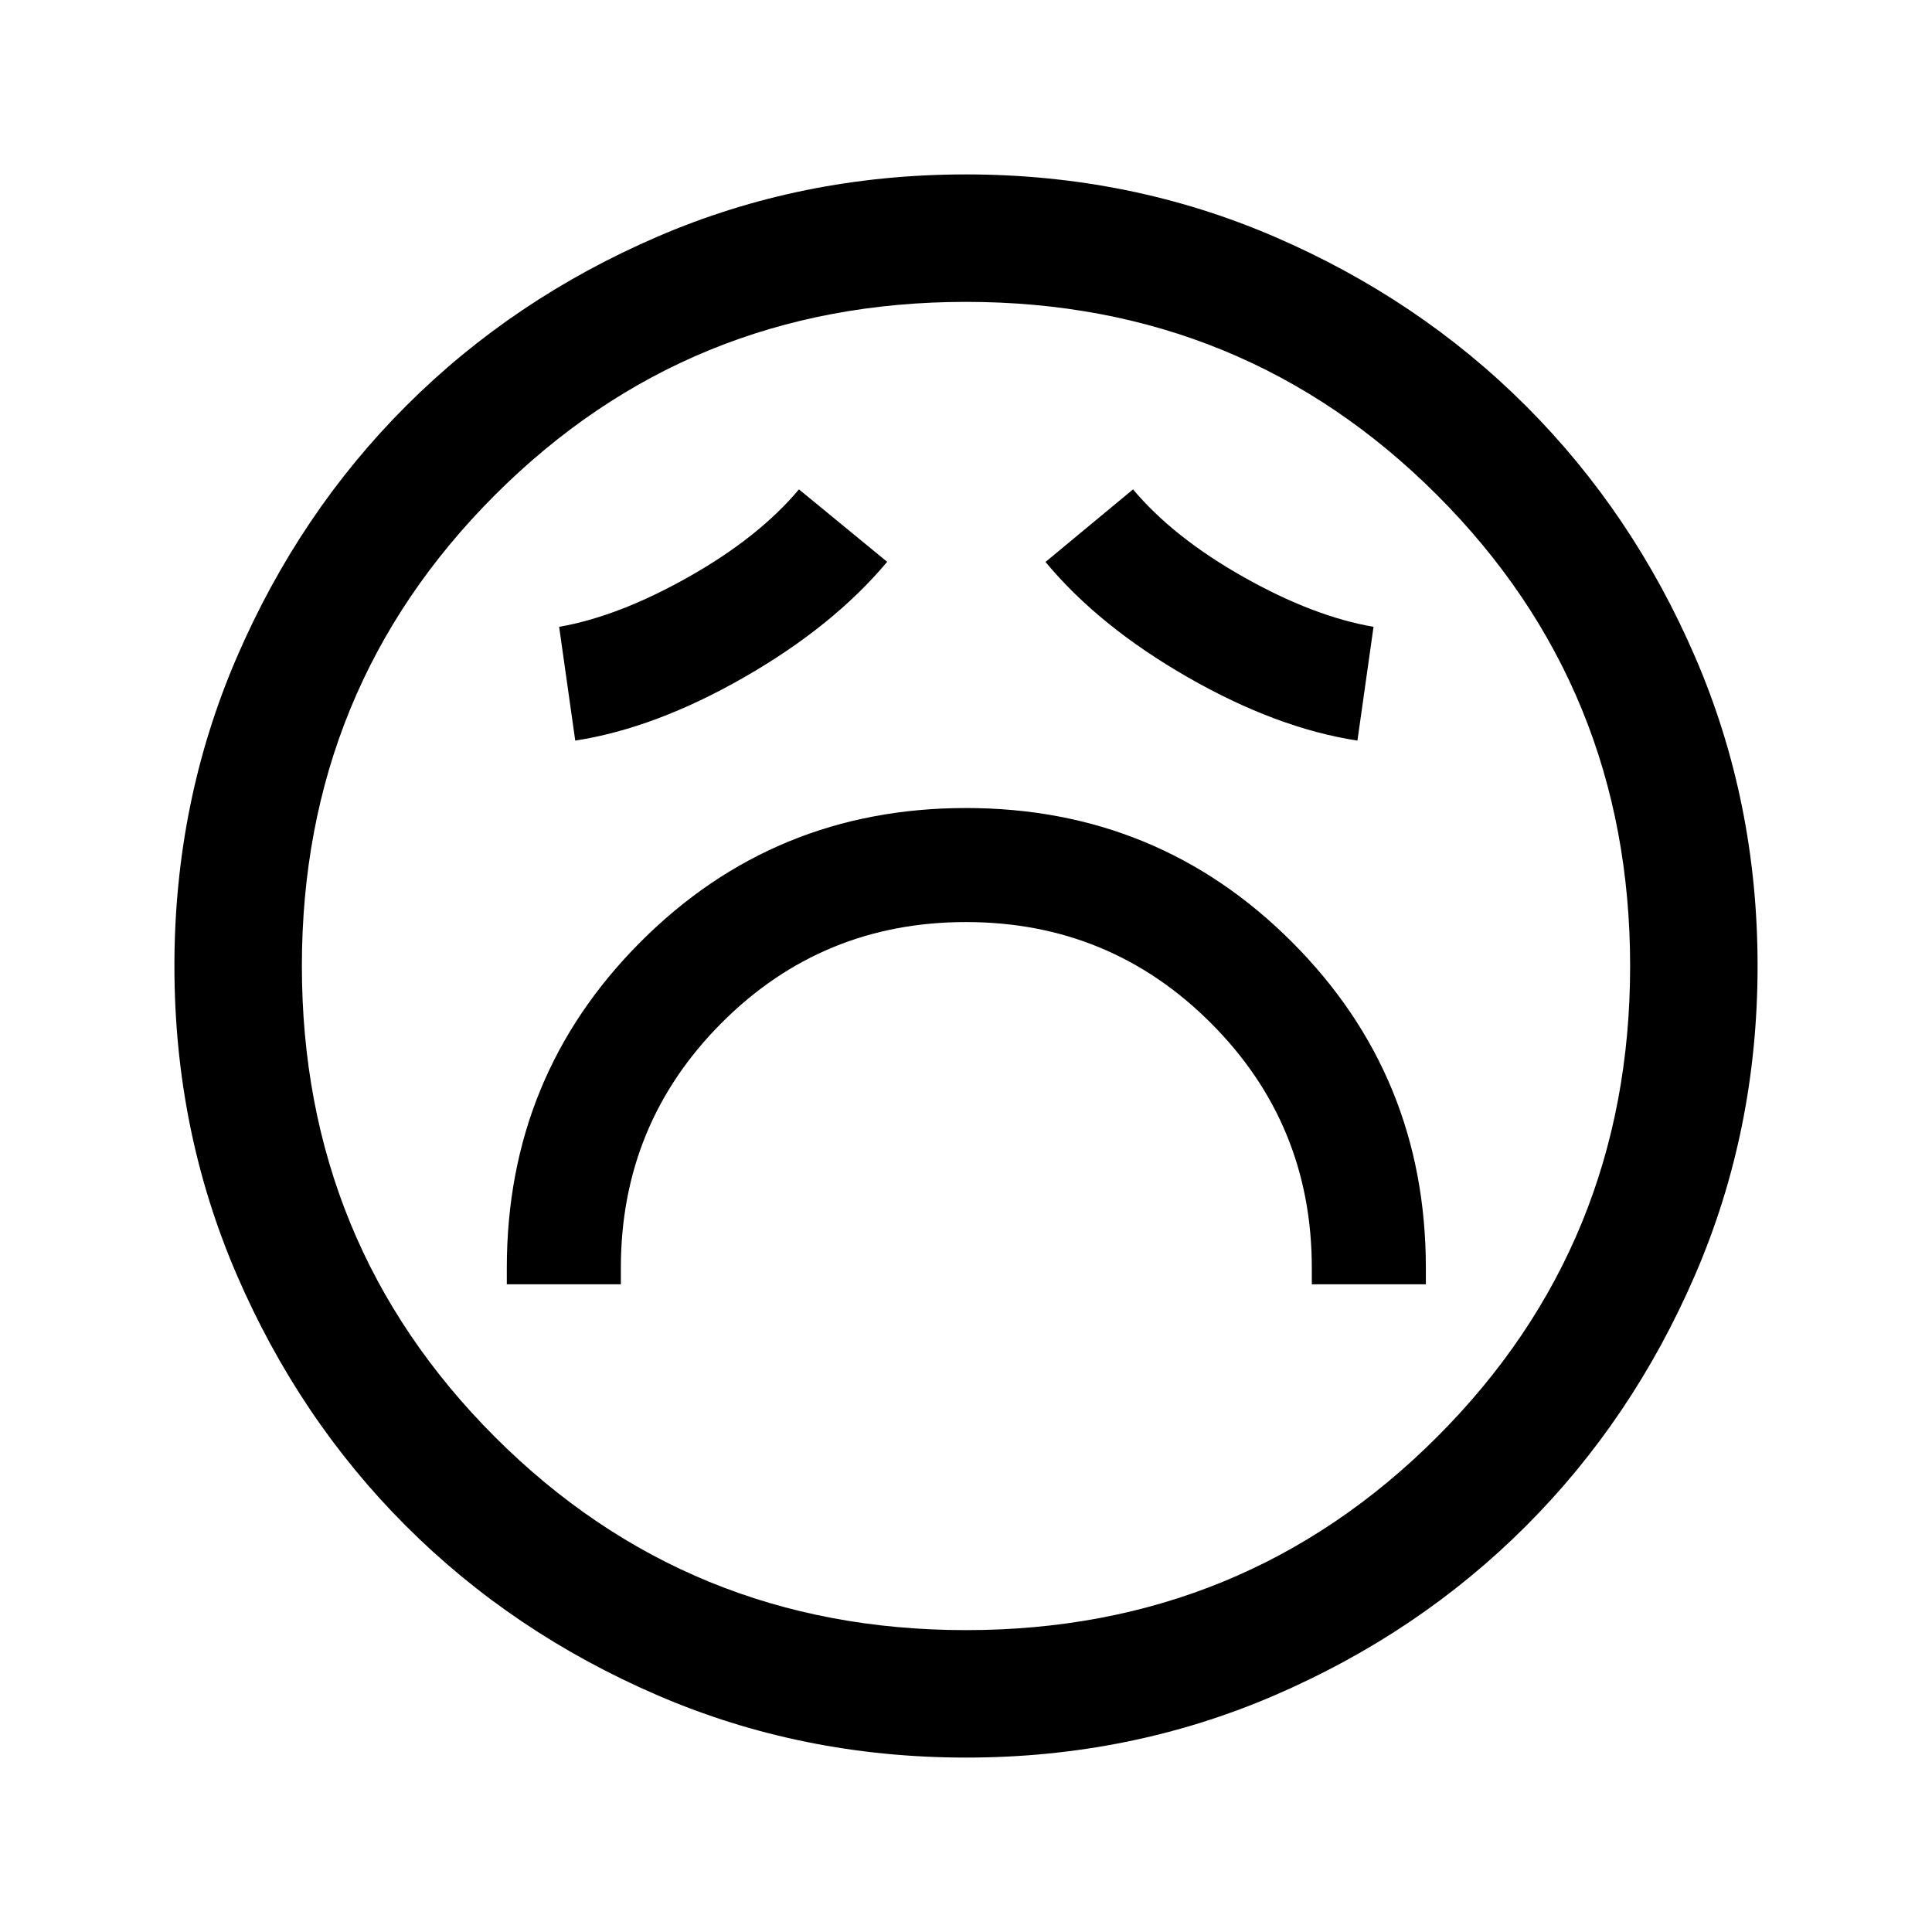 <svg xmlns="http://www.w3.org/2000/svg" height="40" viewBox="0 96 960 960" width="40"><path d="M251.833 734.167H308.5V726q0-71.5 50-121.667 50-50.166 121.5-50.166t121.667 50.166Q651.833 654.5 651.833 726v8.167H708.5V726q0-95.374-66.555-161.937Q575.391 497.5 480.029 497.5T318.25 564.063Q251.833 630.626 251.833 726v8.167Zm34-270.167q39.834-6.167 84-31.5 44.167-25.333 71-57.333l-43.833-36q-20 23.833-54.833 43.5-34.834 19.666-64.334 24.795l8 56.538Zm388.667 0 8-56.538q-29.833-5.129-64.667-24.795Q583 363 563 339.167l-43.5 36.07q26.5 31.93 70.667 57.263 44.166 25.333 84.333 31.5ZM480.043 969.333q-81.616 0-153.446-31.008-71.829-31.009-124.963-84.167t-84.051-124.869q-30.916-71.711-30.916-153.246 0-81.616 31.008-153.446 31.009-71.829 84.167-124.963t124.869-84.051q71.712-30.916 153.246-30.916 81.616 0 153.446 31.008 71.829 31.009 124.963 84.167t84.051 124.869q30.916 71.712 30.916 153.246 0 81.616-31.008 153.446-31.009 71.829-84.167 124.963t-124.869 84.051q-71.712 30.916-153.246 30.916ZM480 576Zm0 330q138.083 0 234.042-95.958Q810 714.083 810 576t-95.958-234.042Q618.083 246 480 246q-138.084 0-234.042 95.958Q150 437.917 150 576t95.958 234.042Q341.916 906 480 906Z"/></svg>